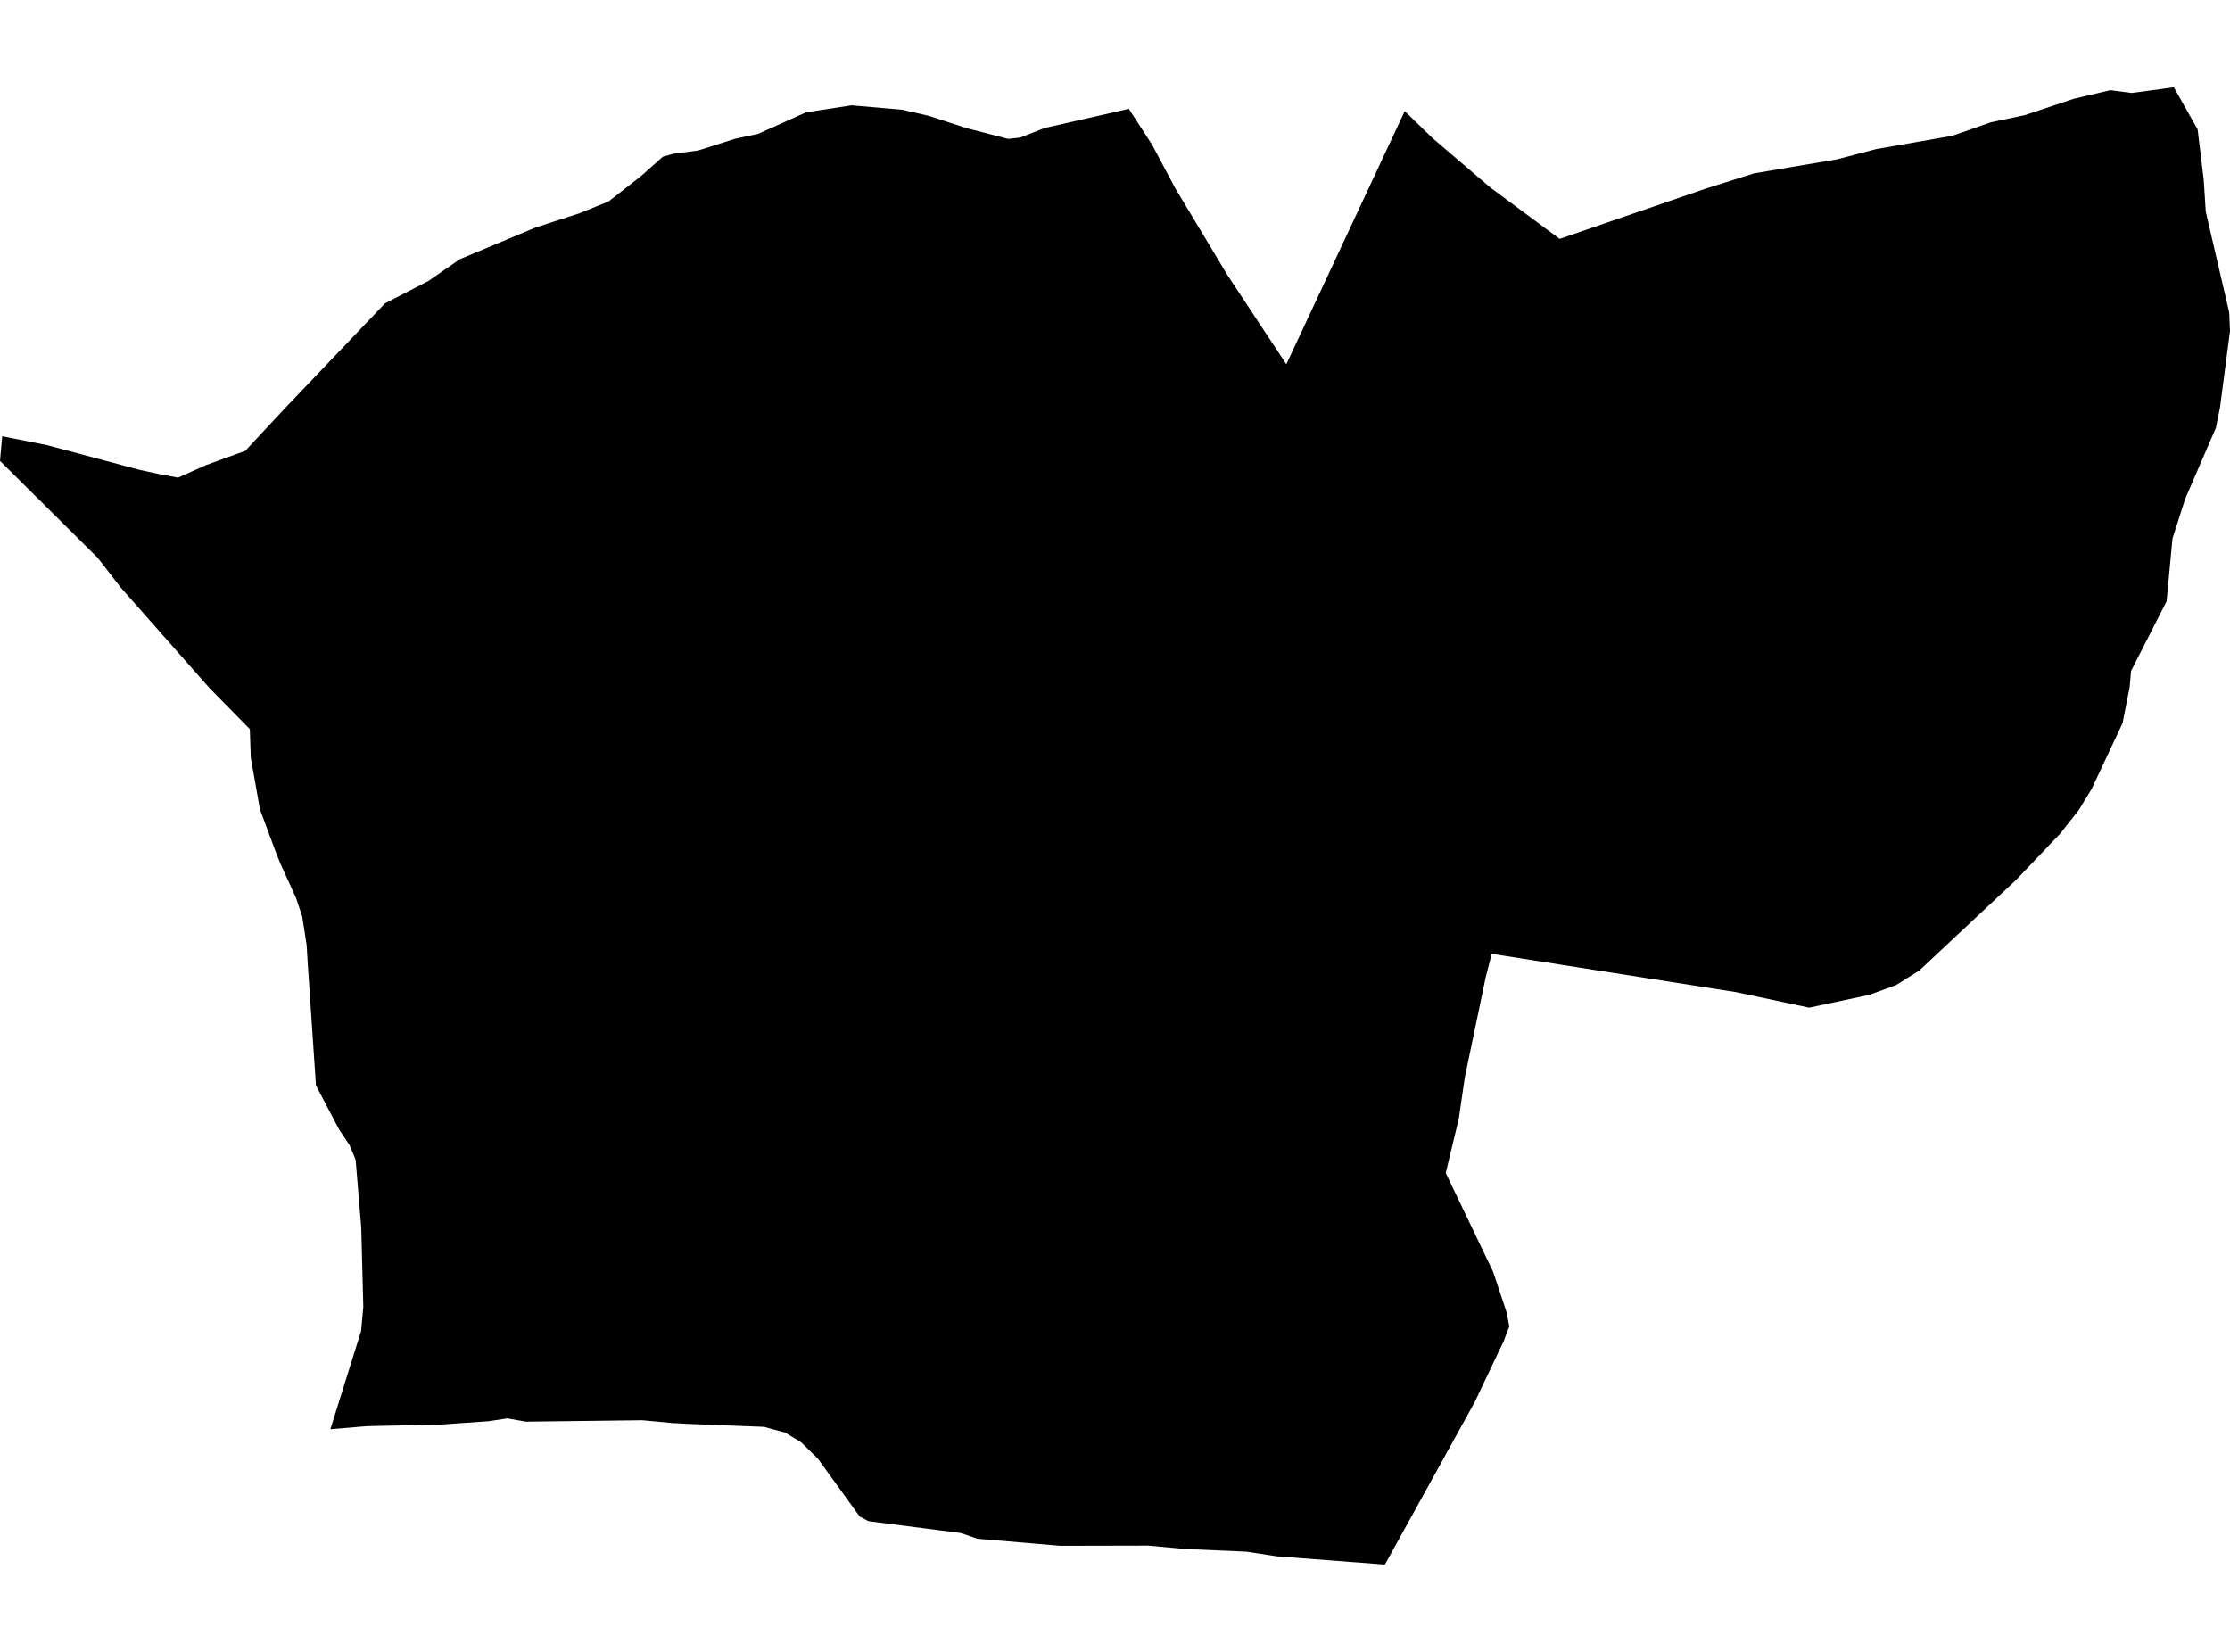 <?xml version='1.0'?>
<svg  baseProfile = 'tiny' width = '540' height = '400' stroke-linecap = 'round' stroke-linejoin = 'round' version='1.1' xmlns='http://www.w3.org/2000/svg'>
<path id='1925601001' title='1925601001'  d='M 532.161 31.339 533.641 43.6 534.129 51.24 539.817 75.702 540 80.17 537.575 98.699 536.584 103.61 529.142 120.813 526.076 130.39 524.643 145.61 516.042 162.476 515.706 166.365 513.983 175.104 506.48 191.071 503.369 196.18 498.885 201.853 488.256 213.016 464.785 234.992 459.158 238.53 452.692 240.894 438.097 244.005 420.361 240.238 361.22 230.966 359.786 236.532 354.708 260.872 353.244 270.907 350.087 284.037 361.54 307.919 364.85 317.847 365.475 321.217 364.041 324.969 363.065 326.967 357.072 339.579 335.355 378.864 309.232 376.866 307.707 376.637 301.82 375.738 286.798 375.082 278.09 374.273 256.725 374.319 236.67 372.611 232.736 371.239 210.302 368.356 208.183 367.243 198.102 353.289 194 349.248 190.126 346.899 185.033 345.527 183.675 345.466 166.976 344.81 163.194 344.612 162.782 344.596 155.554 343.91 127.371 344.261 122.857 343.468 118.267 344.154 106.722 344.962 88.91 345.344 80.003 346.091 87.446 322.285 87.979 316.459 87.476 297.274 86.119 280.819 84.655 277.312 82.138 273.545 76.511 262.839 74.544 233.68 74.254 228.831 73.171 221.892 71.707 217.485 67.864 209.036 66.903 206.642 62.953 195.997 60.727 183.491 60.498 176.553 50.723 166.609 29.265 142.3 23.669 135.087 0 111.601 0.534 105.638 11.255 107.758 33.886 113.797 38.202 114.728 43.113 115.658 49.899 112.623 59.4 109.161 68.413 99.477 93.225 73.46 103.702 68.062 111.343 62.77 129.582 55.129 140.242 51.667 147.364 48.785 155.203 42.654 160.51 37.942 163.026 37.241 169.096 36.432 177.956 33.611 183.584 32.406 195.159 27.206 206.2 25.498 218.538 26.581 224.851 28.029 233.941 30.988 244.128 33.626 247.041 33.306 252.927 31.003 273.347 26.352 278.99 35.06 284.556 45.521 297.199 66.567 311.489 88.207 340.159 26.901 346.854 33.413 360.869 45.399 377.675 57.844 413.163 45.628 424.738 41.983 444.838 38.583 454.339 36.097 472.746 32.879 482.064 29.615 490.269 27.892 502.103 23.942 511.024 21.838 516.179 22.509 526.397 21.136 532.161 31.339 Z' />
</svg>